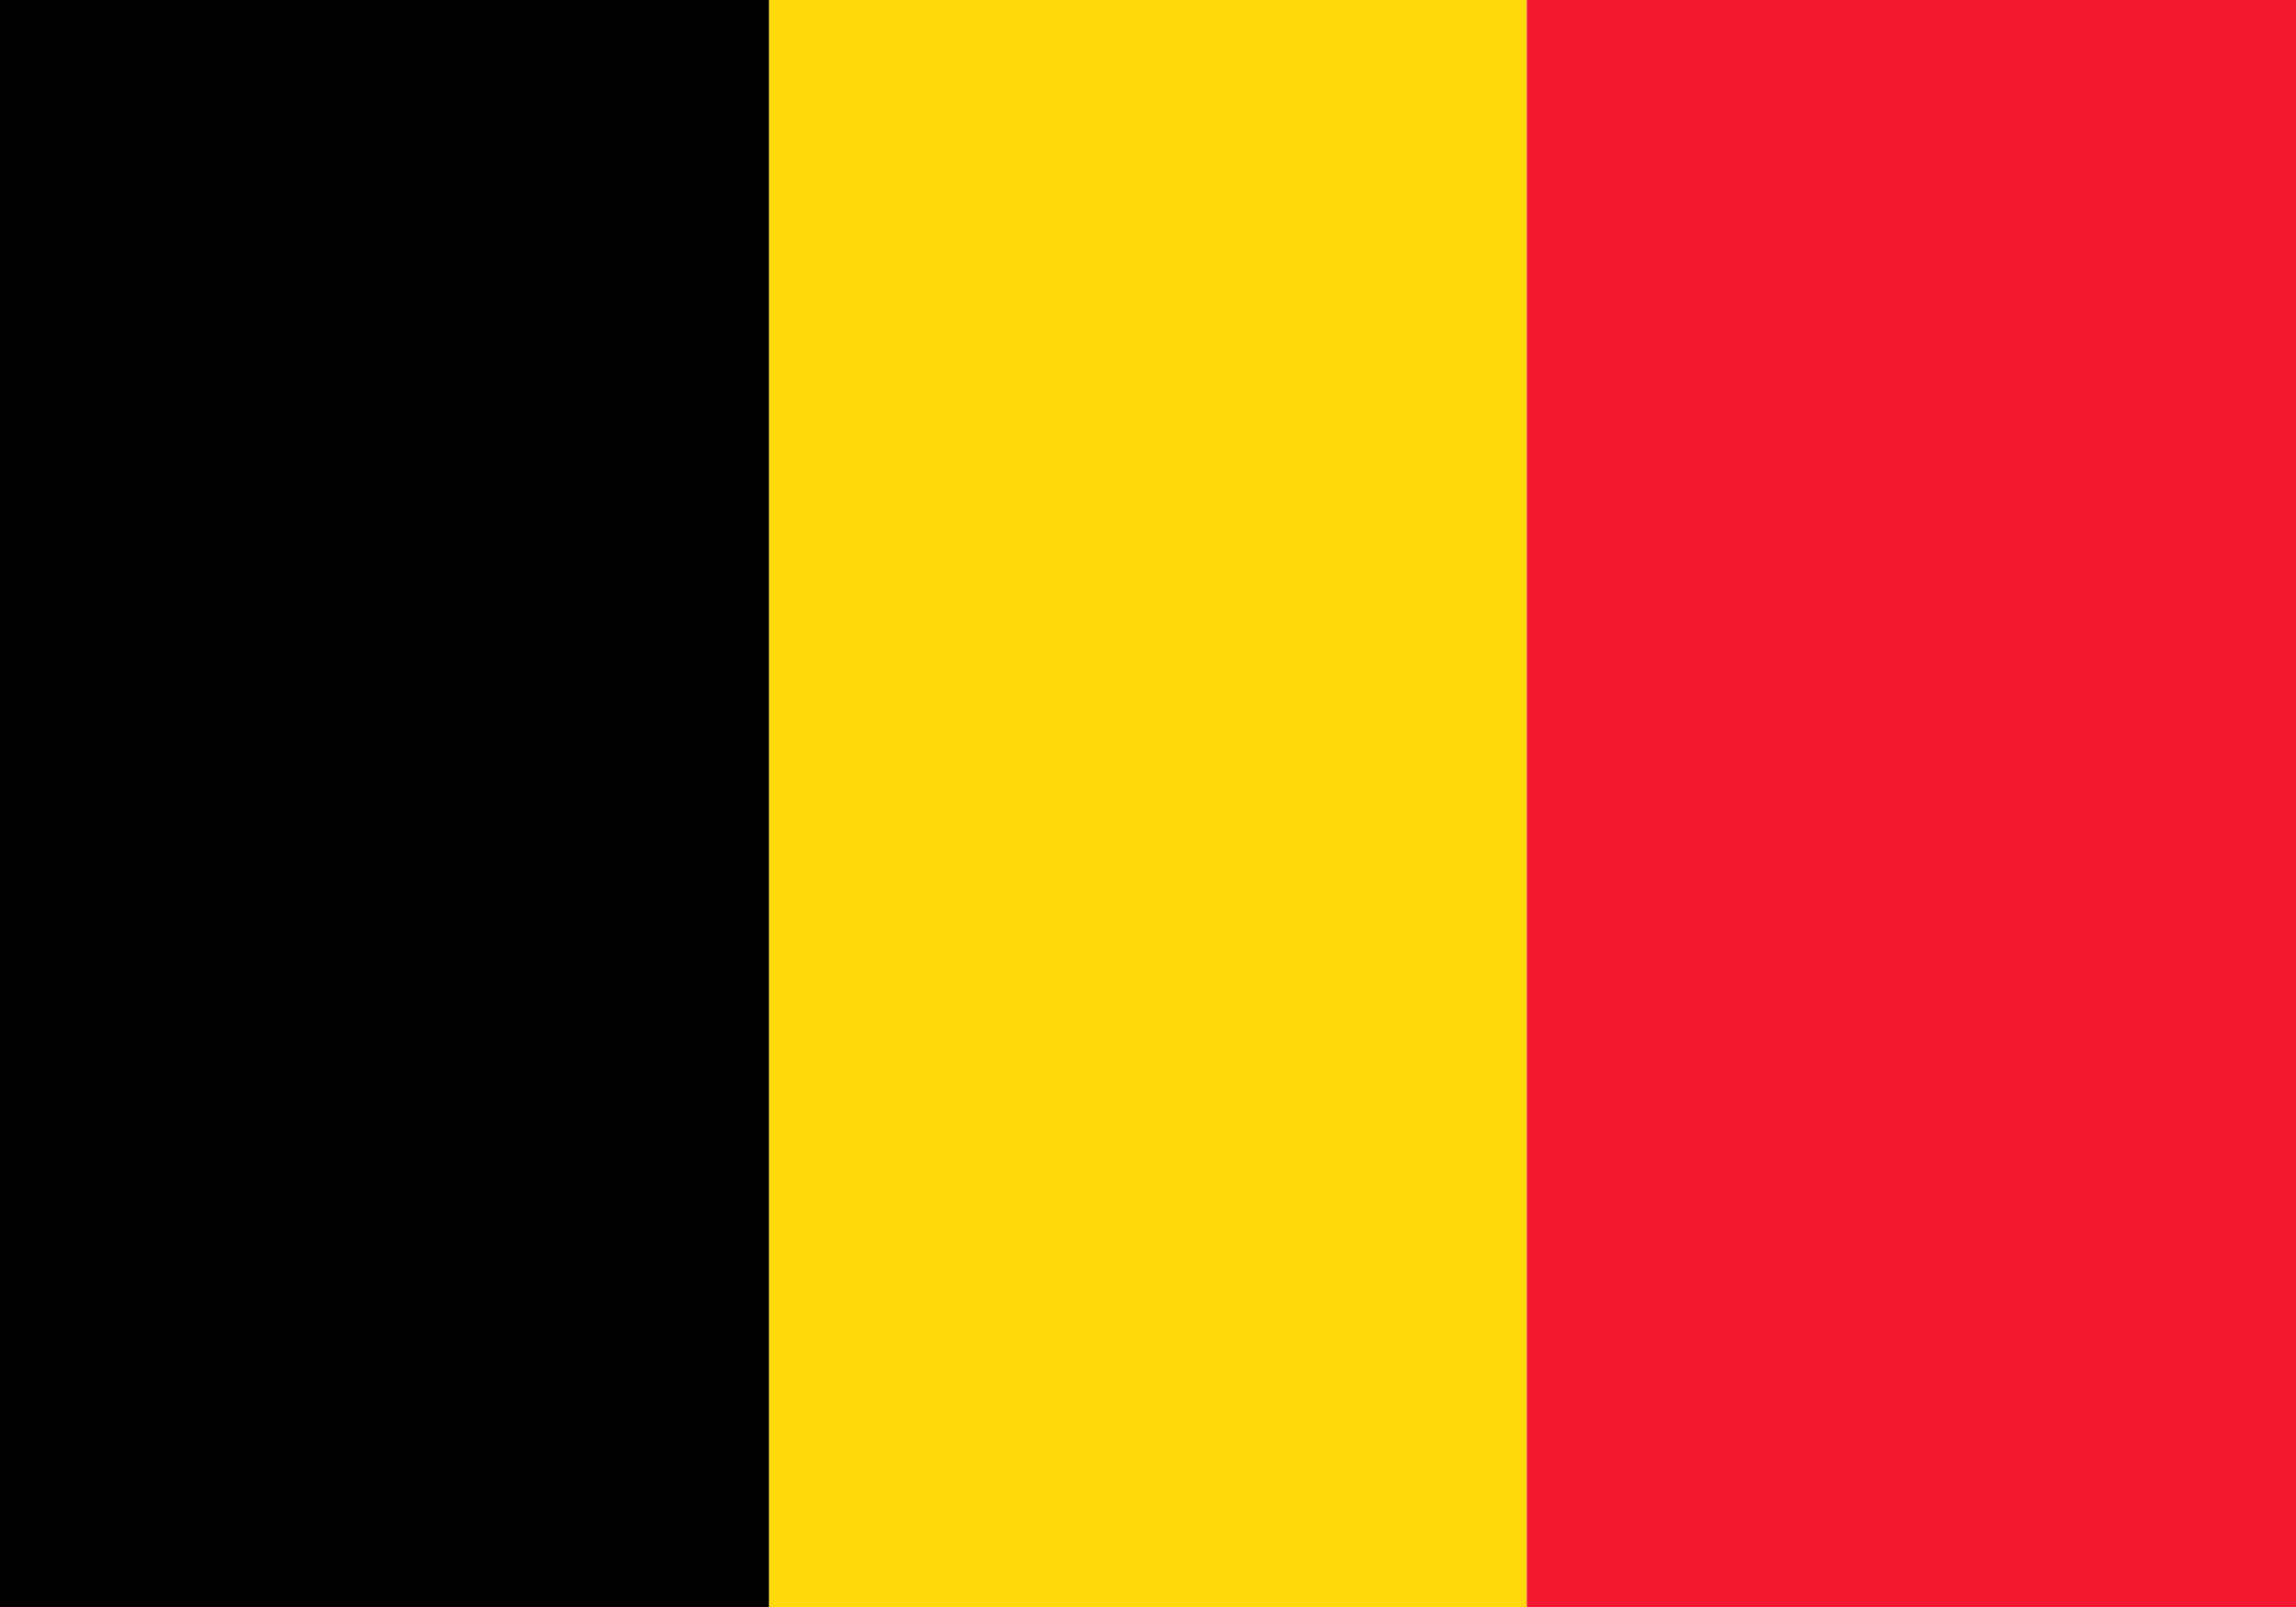 <svg xmlns='http://www.w3.org/2000/svg' width='20' height='14'><g fill-rule='evenodd'><path d='M0 0h6.7v14H0zm0 0'/><path d='M6.7 0h6.6v14H6.7zm0 0' fill='#ffd90c'/><path d='M13.3 0H20v14h-6.7zm0 0' fill='#f31830'/></g></svg>